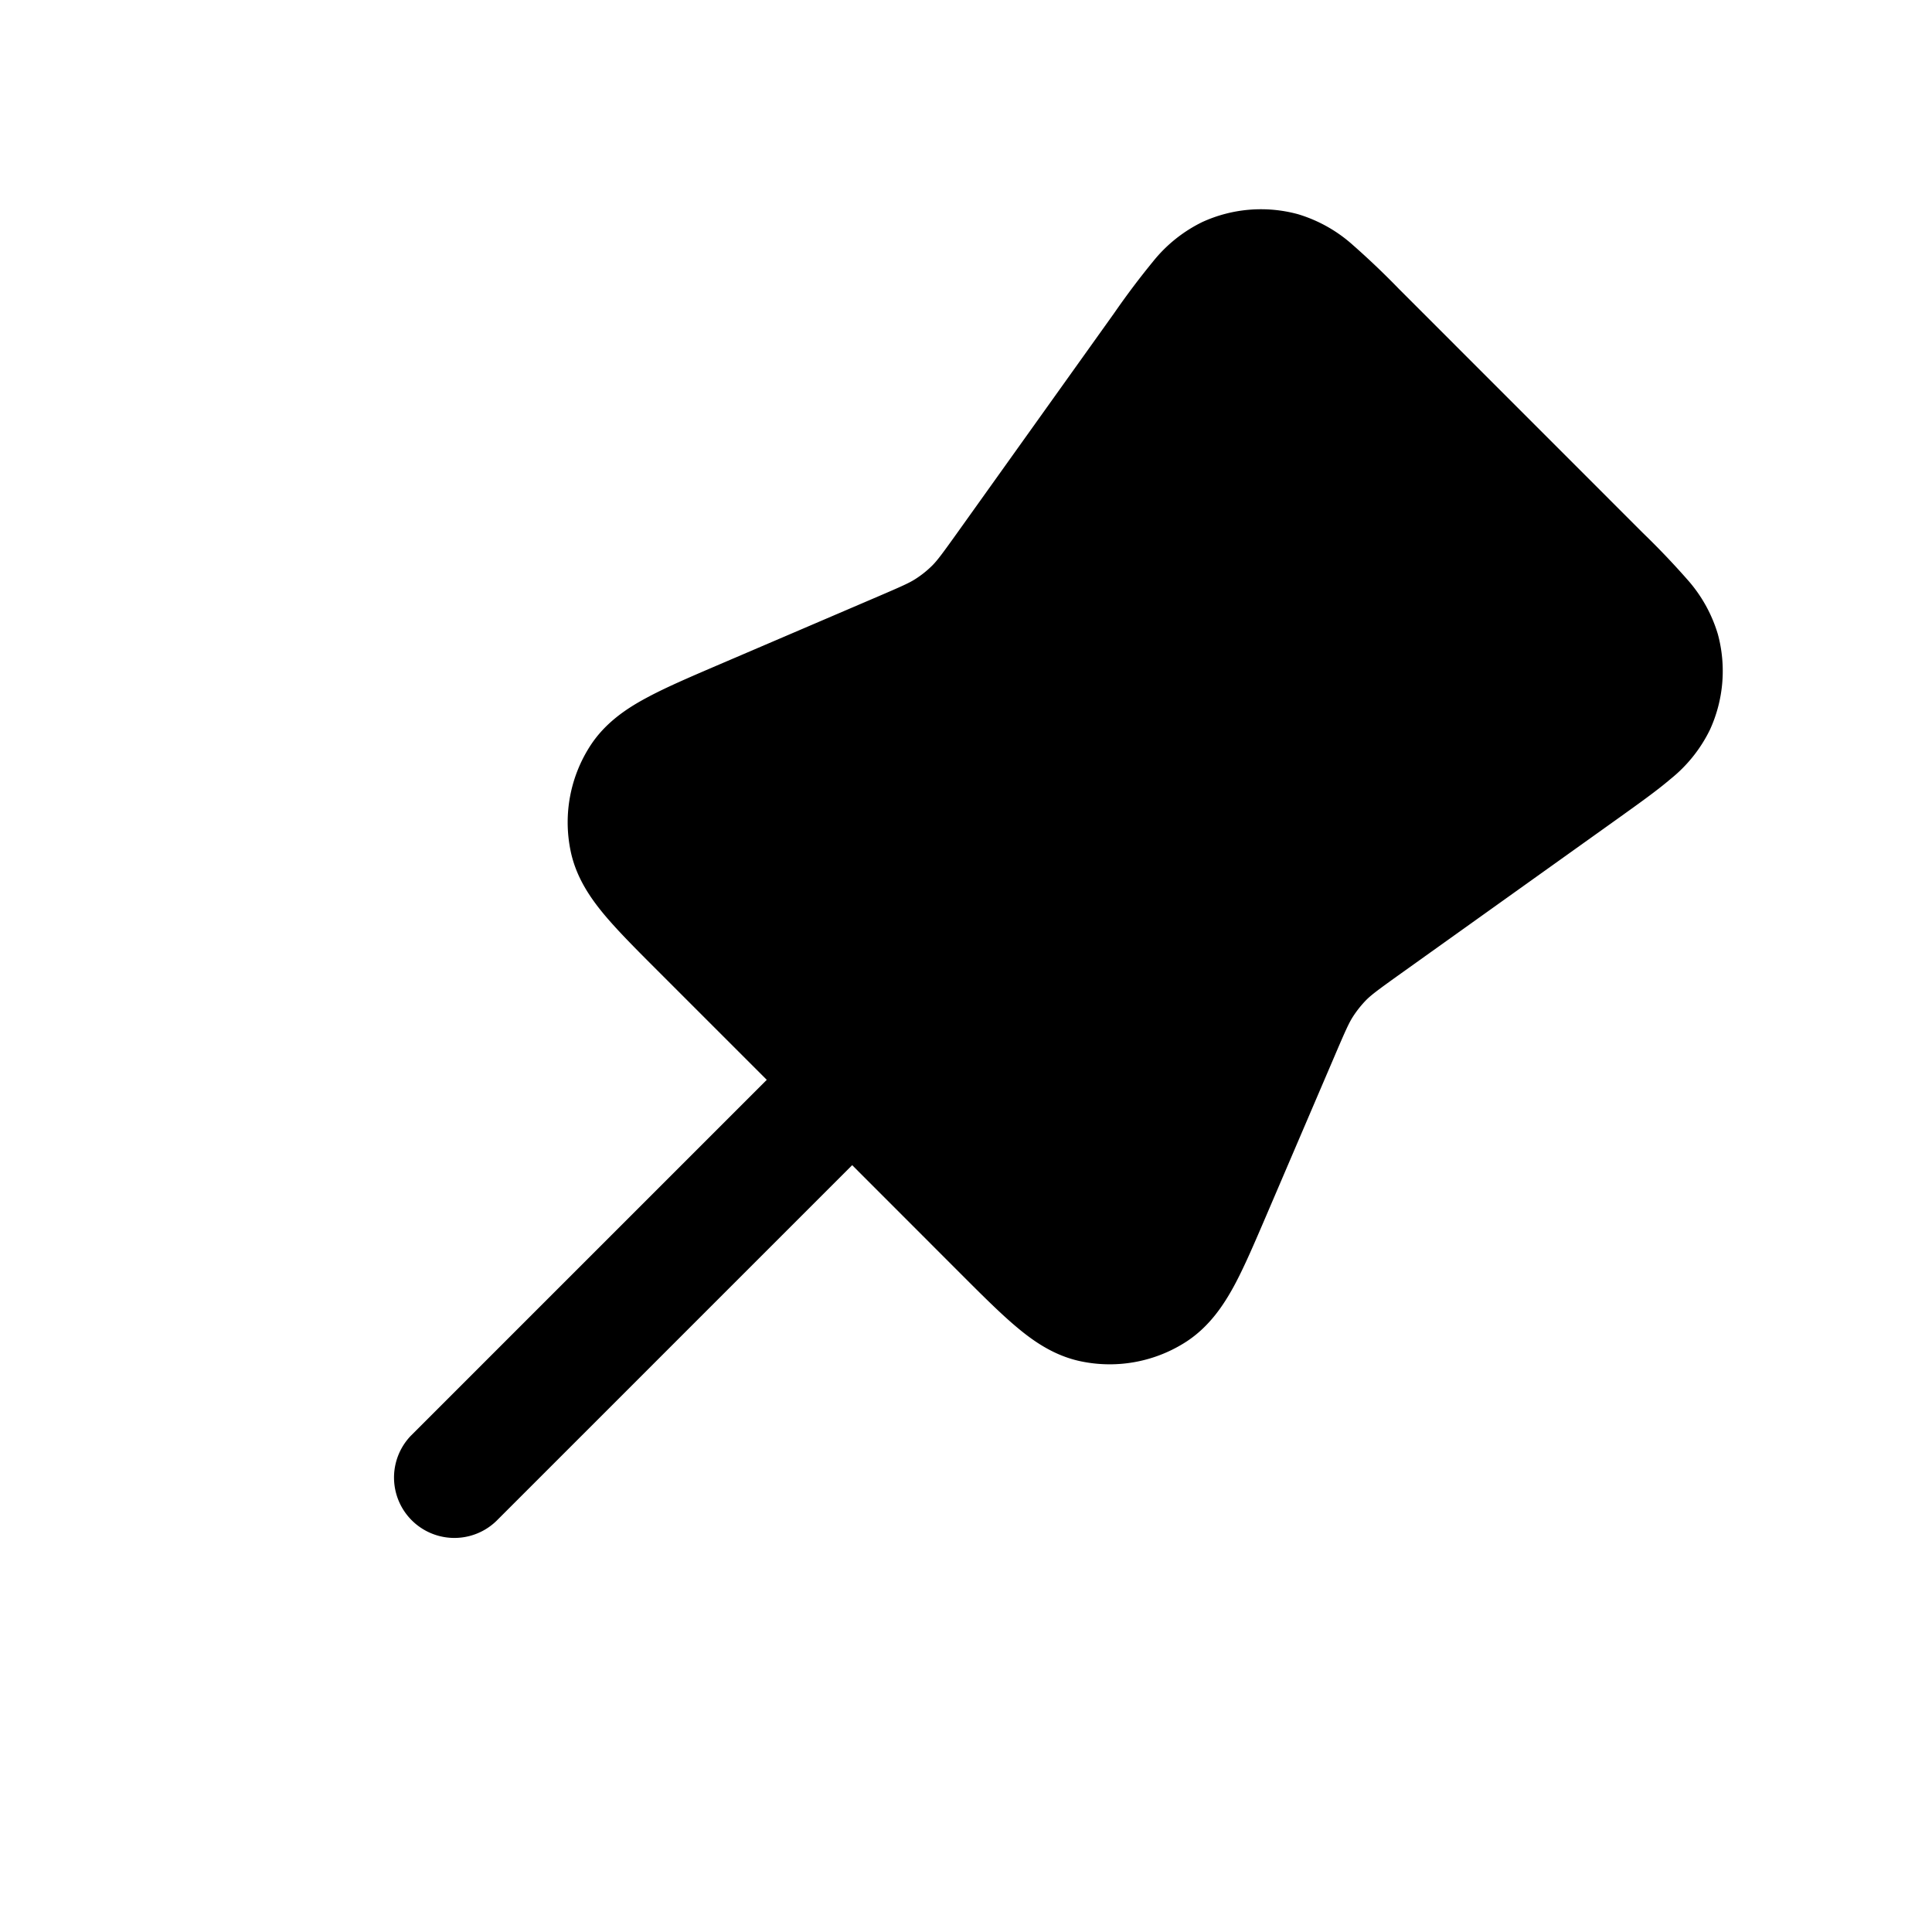 <svg xmlns="http://www.w3.org/2000/svg" viewBox="0 0 24 24">
  <path fill-rule="evenodd" d="M17.381 3.592a10.05 10.05 0 0 0-.576-.549 1.79 1.79 0 0 0-.684-.383 1.75 1.75 0 0 0-1.187.099 1.79 1.79 0 0 0-.611.49 9.897 9.897 0 0 0-.479.636L11.91 6.593c-.207.29-.265.367-.327.43a1.252 1.252 0 0 1-.212.17c-.075.048-.161.087-.49.228l-1.984.85c-.338.145-.638.274-.87.4-.242.13-.504.304-.689.585a1.75 1.75 0 0 0-.251 1.308c.066.33.245.589.421.8.17.203.4.433.66.693l1.357 1.357-4.42 4.42a.75.75 0 0 0 1.061 1.06l4.42-4.42 1.357 1.358c.26.26.49.49.694.66.21.176.47.355.8.421a1.75 1.75 0 0 0 1.307-.251c.28-.185.455-.447.586-.688.126-.233.254-.533.399-.871l.85-1.985c.14-.328.18-.414.228-.489a1.34 1.34 0 0 1 .17-.212c.064-.062.14-.12.43-.327l2.708-1.934c.244-.175.465-.332.636-.478a1.79 1.79 0 0 0 .49-.612 1.75 1.75 0 0 0 .099-1.187 1.79 1.79 0 0 0-.383-.684 9.87 9.87 0 0 0-.55-.576l-3.026-3.027Z" clip-rule="evenodd"/>
</svg>
